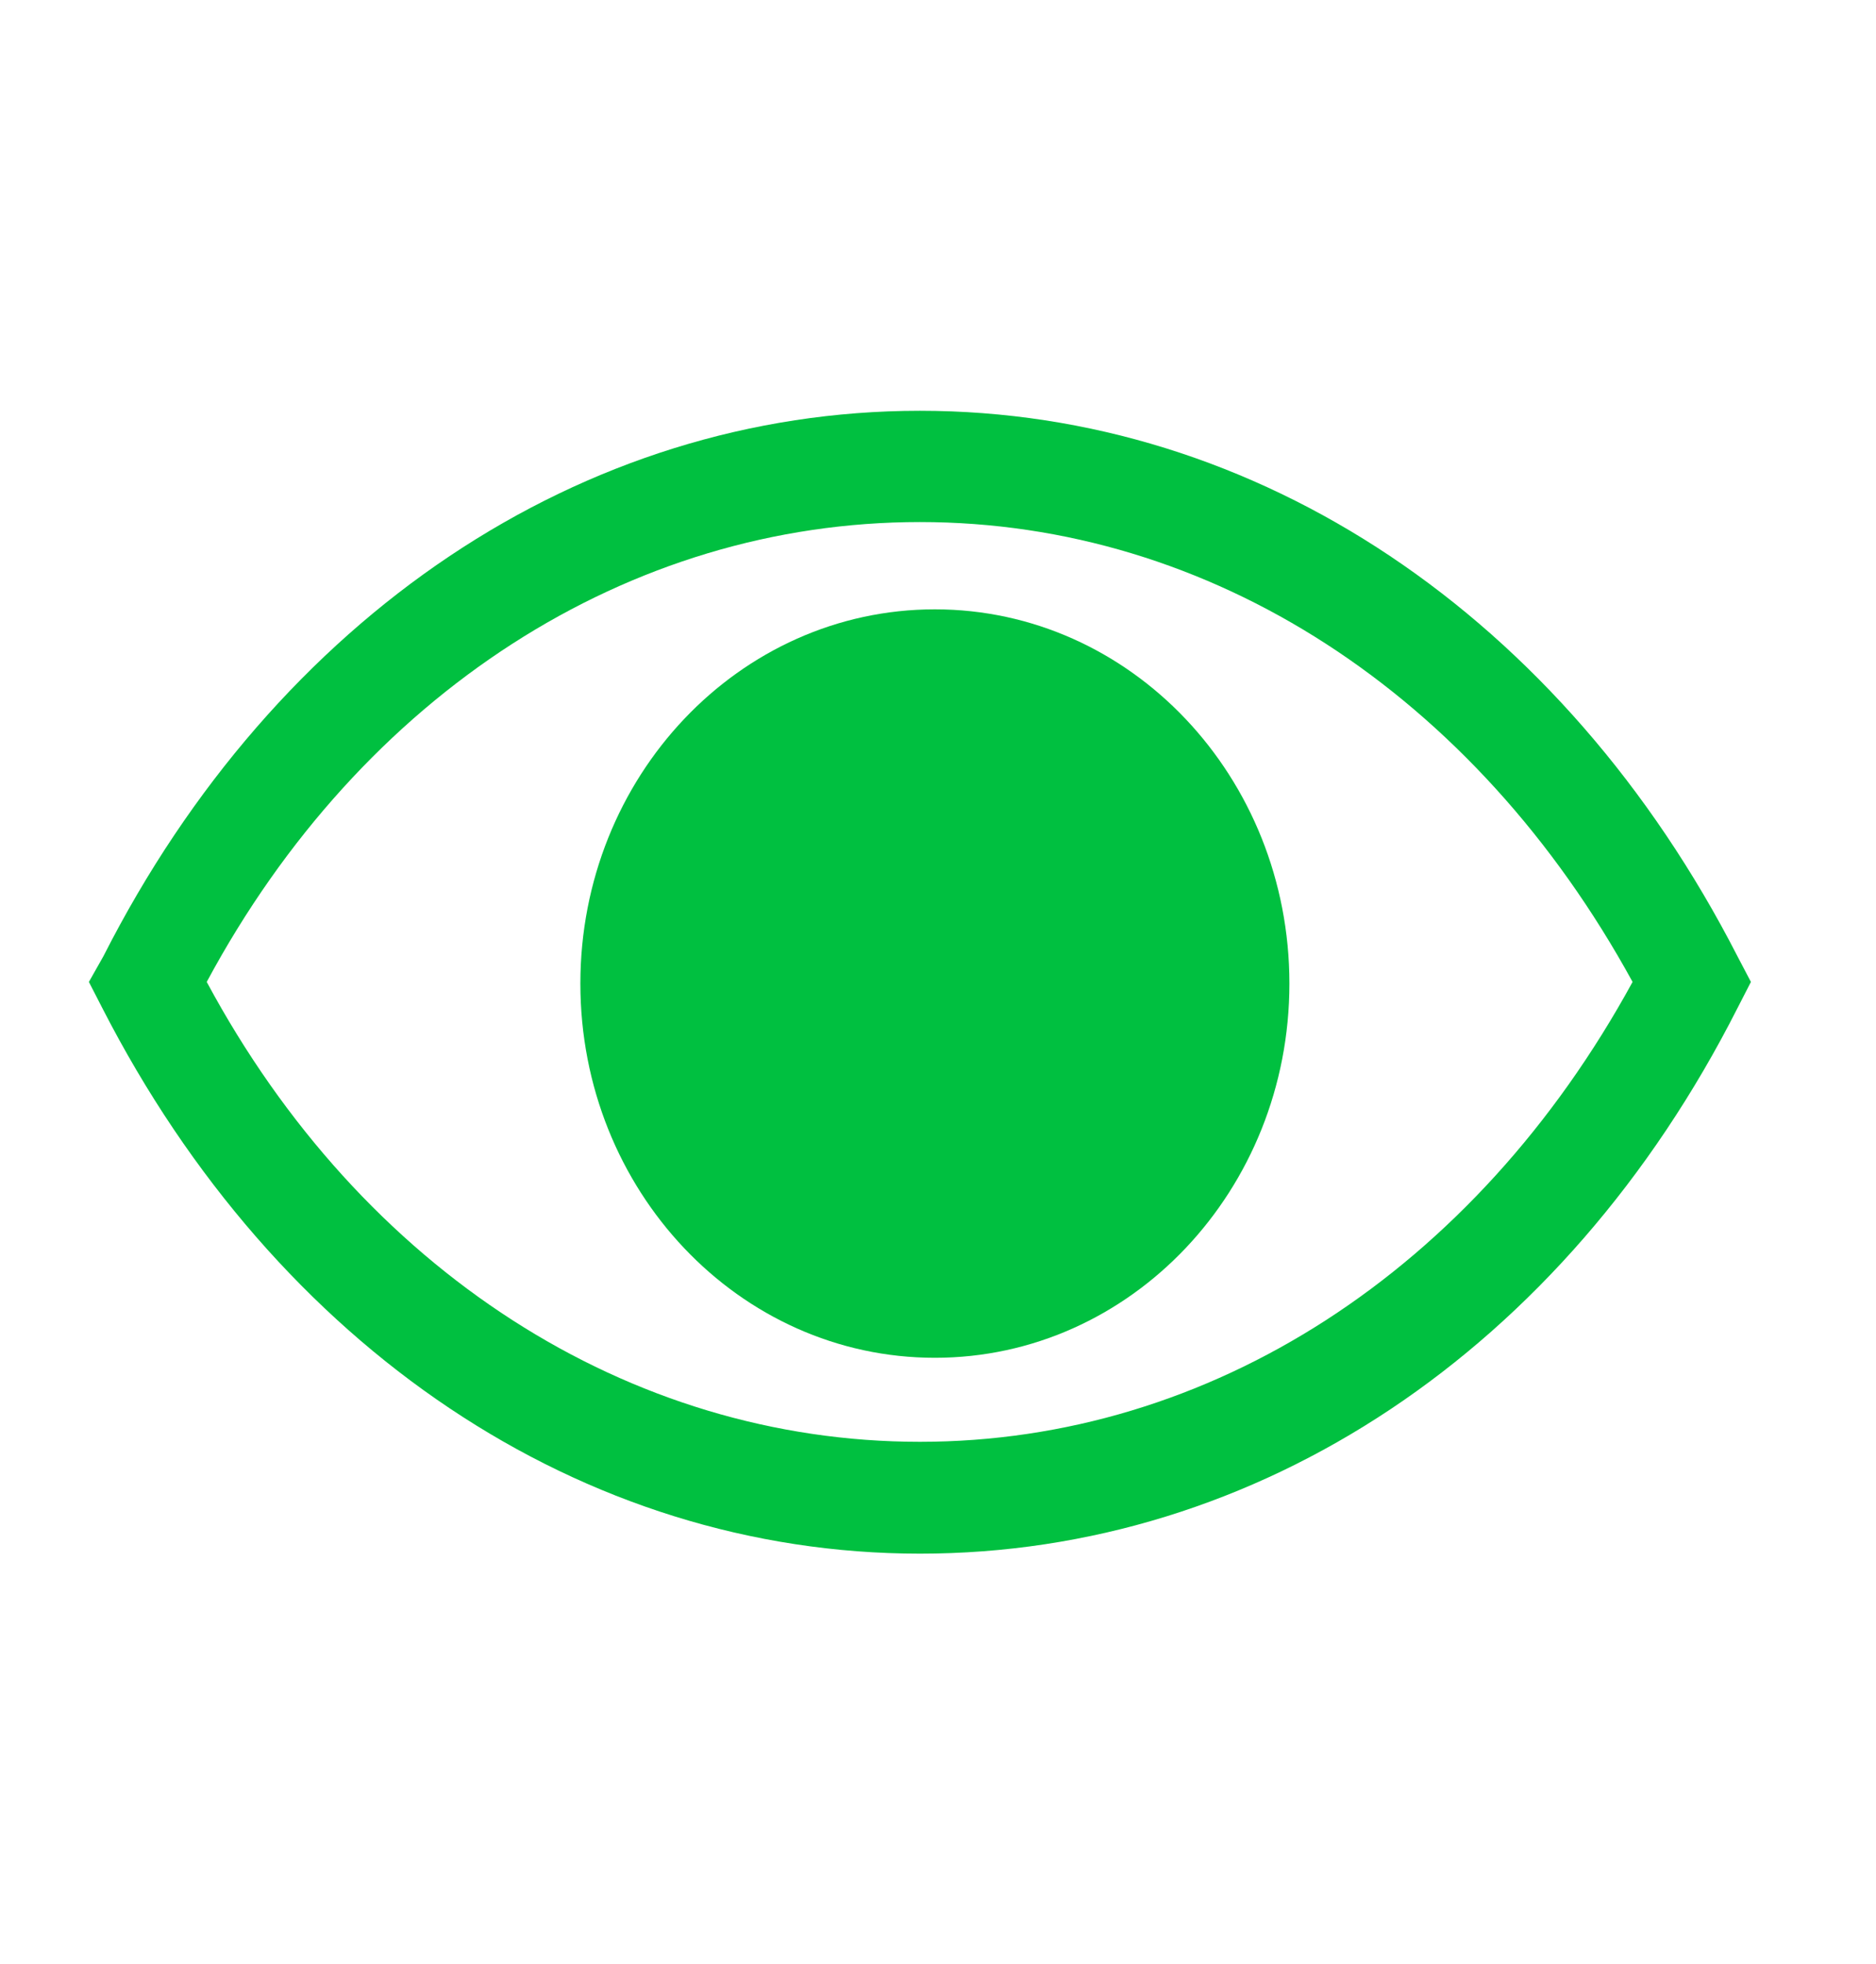 <svg width="107" height="112" viewBox="0 0 107 112" fill="none" xmlns="http://www.w3.org/2000/svg">
<path d="M99.099 54.538C89.166 35.156 71.746 23.427 52.468 23.427C33.191 23.427 15.741 35.156 5.896 54.538L5.07 56L5.837 57.493C15.77 76.876 33.191 88.605 52.468 88.605C71.746 88.605 89.195 77.031 99.099 57.493L99.866 56L99.099 54.538ZM52.468 82.227C35.873 82.227 20.634 72.458 11.791 56C20.634 39.542 35.873 29.773 52.468 29.773C69.063 29.773 84.126 39.573 93.116 56C84.126 72.458 69.034 82.227 52.468 82.227Z" fill="#00C040"/>
<path d="M53.322 77.435C64.49 77.435 73.543 67.88 73.543 56.093C73.543 44.306 64.49 34.751 53.322 34.751C42.155 34.751 33.102 44.306 33.102 56.093C33.102 67.88 42.155 77.435 53.322 77.435Z" fill="#00C040"/>
</svg>
